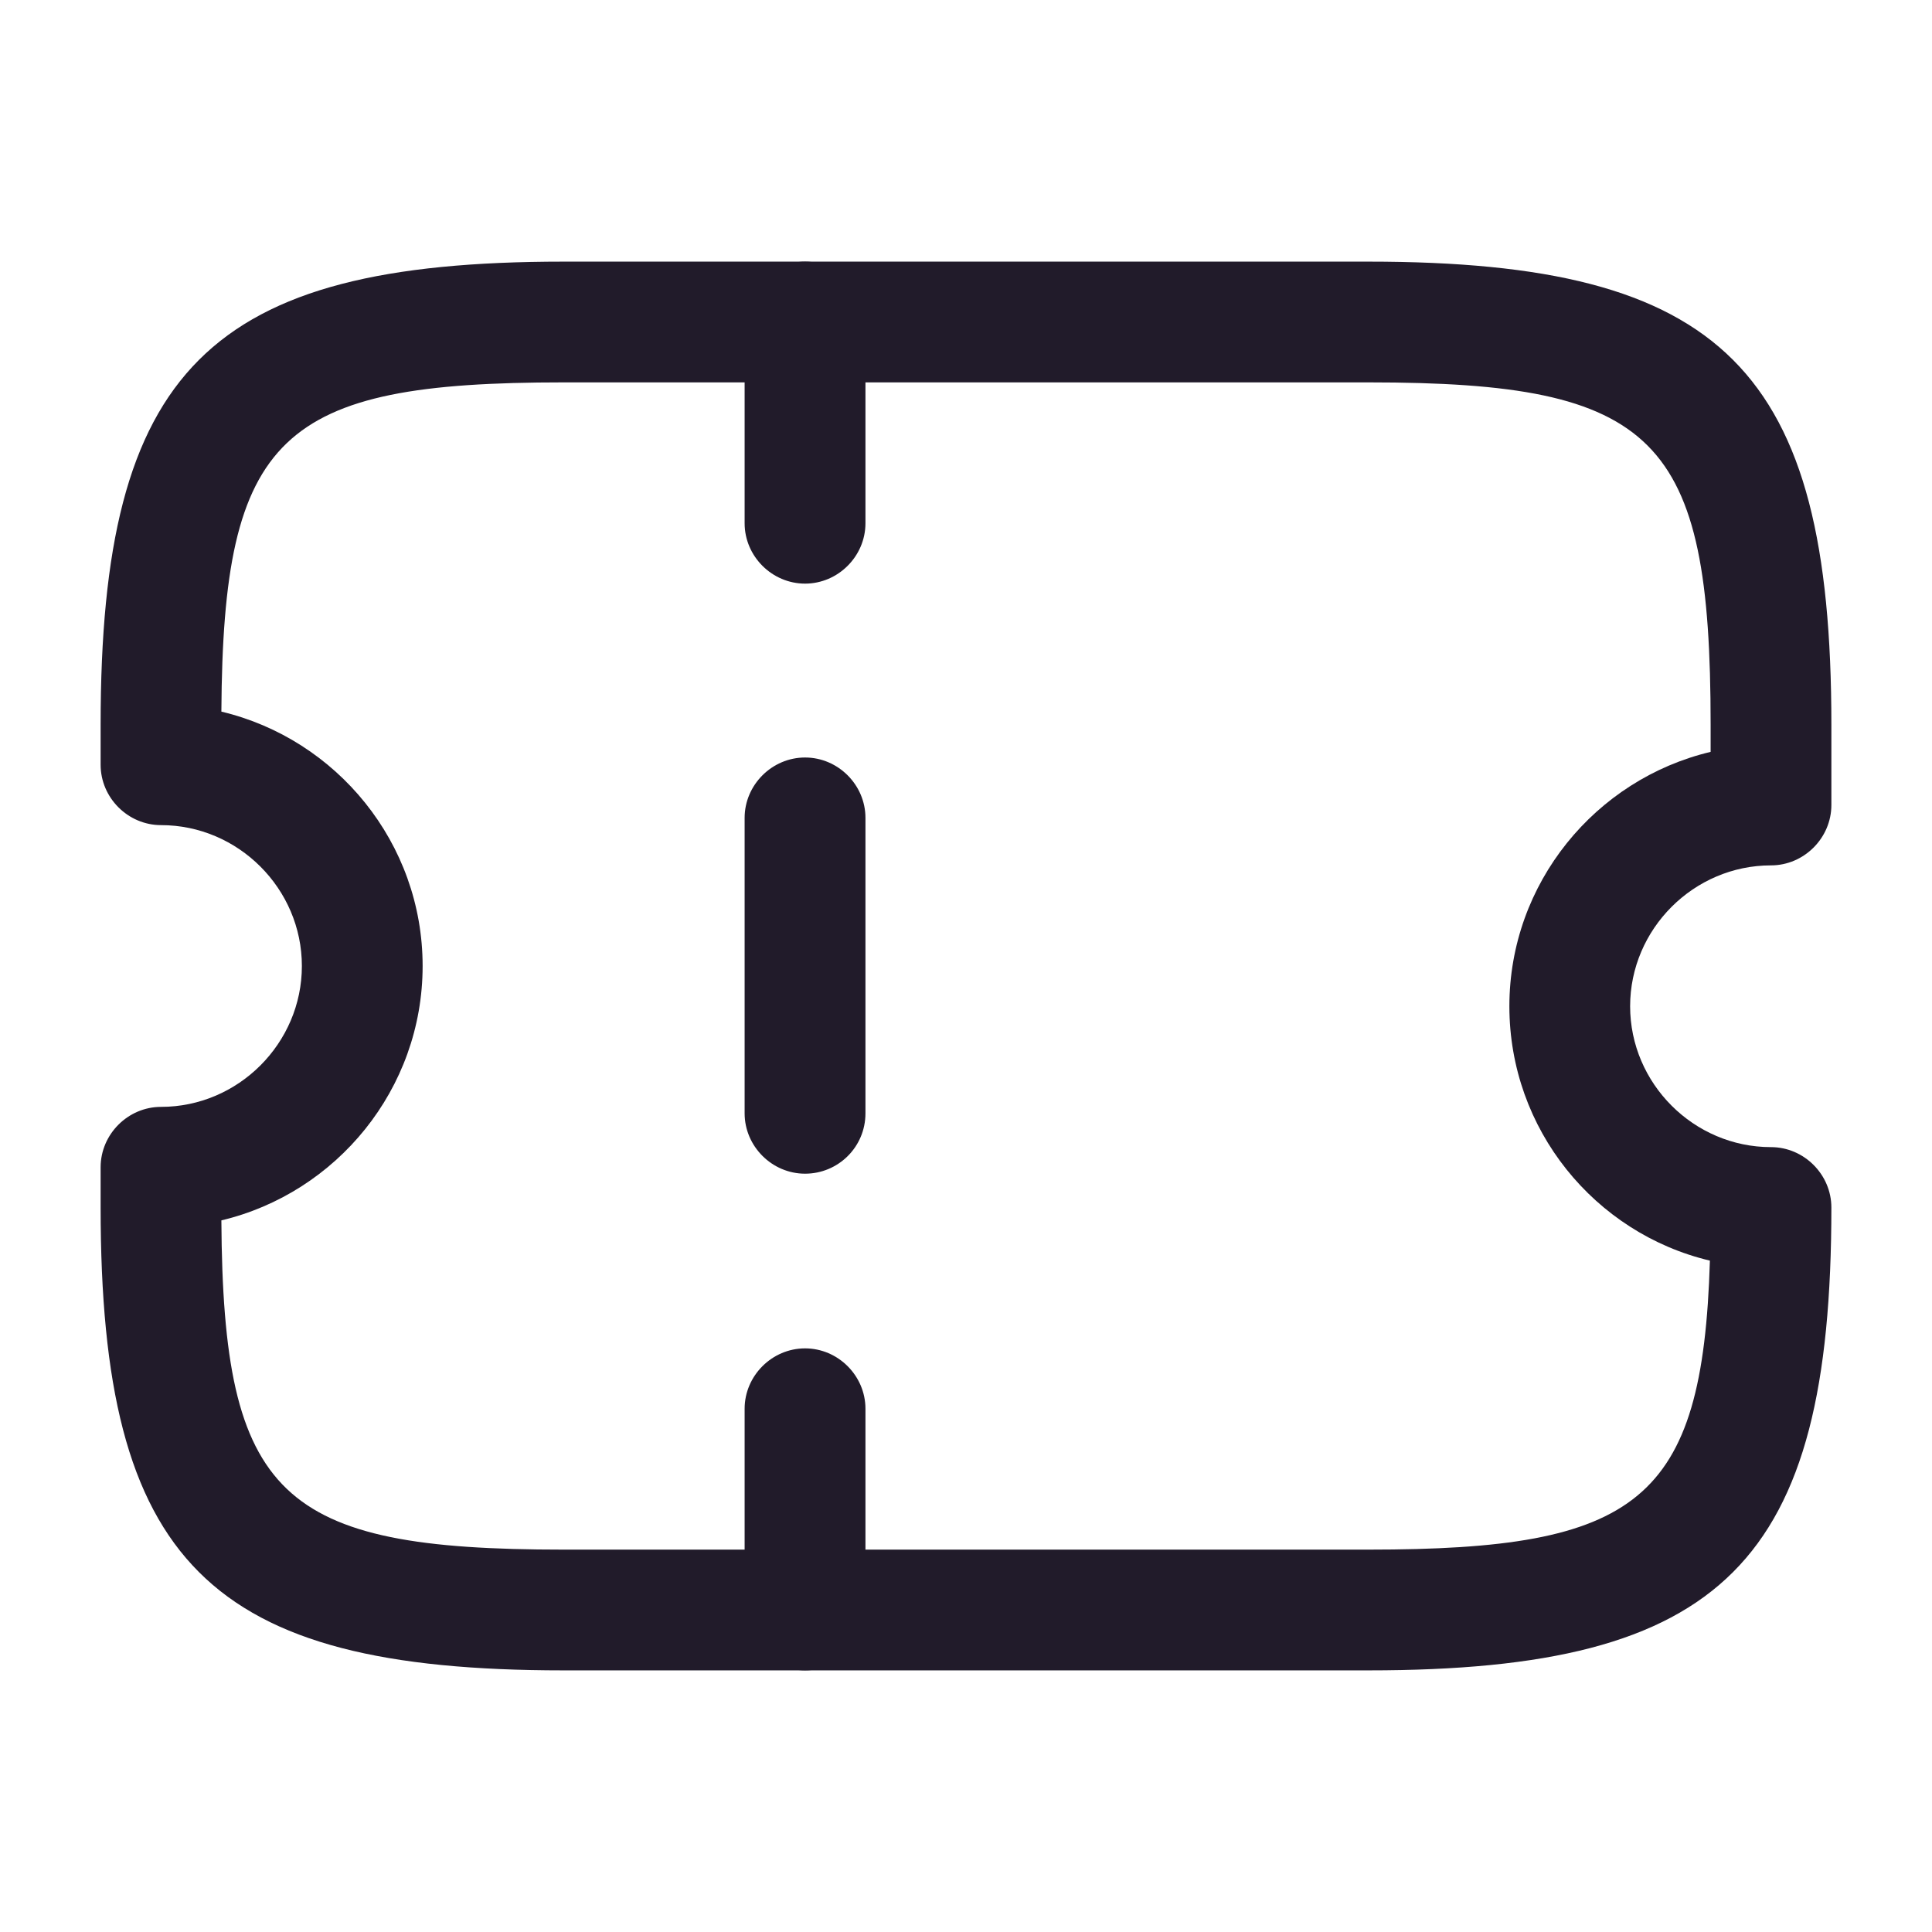 <svg width="24" height="24" viewBox="0 0 24 24" fill="none" xmlns="http://www.w3.org/2000/svg">
<path d="M17 20.75H7C2.59 20.75 1.25 19.41 1.25 15V14.5C1.25 14.09 1.59 13.75 2 13.75C2.96 13.75 3.75 12.96 3.75 12C3.75 11.04 2.96 10.25 2 10.25C1.59 10.25 1.25 9.91 1.25 9.5V9C1.25 4.59 2.59 3.25 7 3.25H17C21.41 3.25 22.75 4.59 22.75 9V10C22.75 10.41 22.41 10.75 22 10.75C21.041 10.75 20.25 11.54 20.25 12.5C20.25 13.46 21.041 14.25 22 14.25C22.41 14.25 22.75 14.59 22.75 15C22.75 19.41 21.41 20.75 17 20.75ZM2.75 15.16C2.77 18.6 3.48 19.25 7 19.25H17C20.34 19.25 21.151 18.66 21.241 15.66C19.811 15.32 18.75 14.03 18.75 12.5C18.75 10.97 19.82 9.68 21.25 9.34V9C21.25 5.43 20.581 4.75 17 4.75H7C3.48 4.75 2.77 5.4 2.75 8.84C4.18 9.18 5.25 10.47 5.25 12C5.25 13.53 4.18 14.82 2.75 15.16Z" fill="#211B2A"/>
<path d="M10.001 7.25C9.59 7.25 9.25 6.91 9.25 6.5V4C9.25 3.59 9.59 3.25 10.001 3.25C10.411 3.25 10.751 3.59 10.751 4V6.5C10.751 6.91 10.411 7.25 10.001 7.25Z" fill="#211B2A"/>
<path d="M10.001 14.58C9.59 14.58 9.25 14.24 9.25 13.83V10.16C9.25 9.75 9.59 9.41 10.001 9.41C10.411 9.41 10.751 9.75 10.751 10.16V13.83C10.751 14.25 10.411 14.58 10.001 14.58Z" fill="#211B2A"/>
<path d="M10.001 20.75C9.59 20.75 9.25 20.41 9.25 20V17.5C9.25 17.09 9.59 16.75 10.001 16.75C10.411 16.75 10.751 17.09 10.751 17.5V20C10.751 20.41 10.411 20.75 10.001 20.75Z" fill="#211B2A"/>
</svg>
